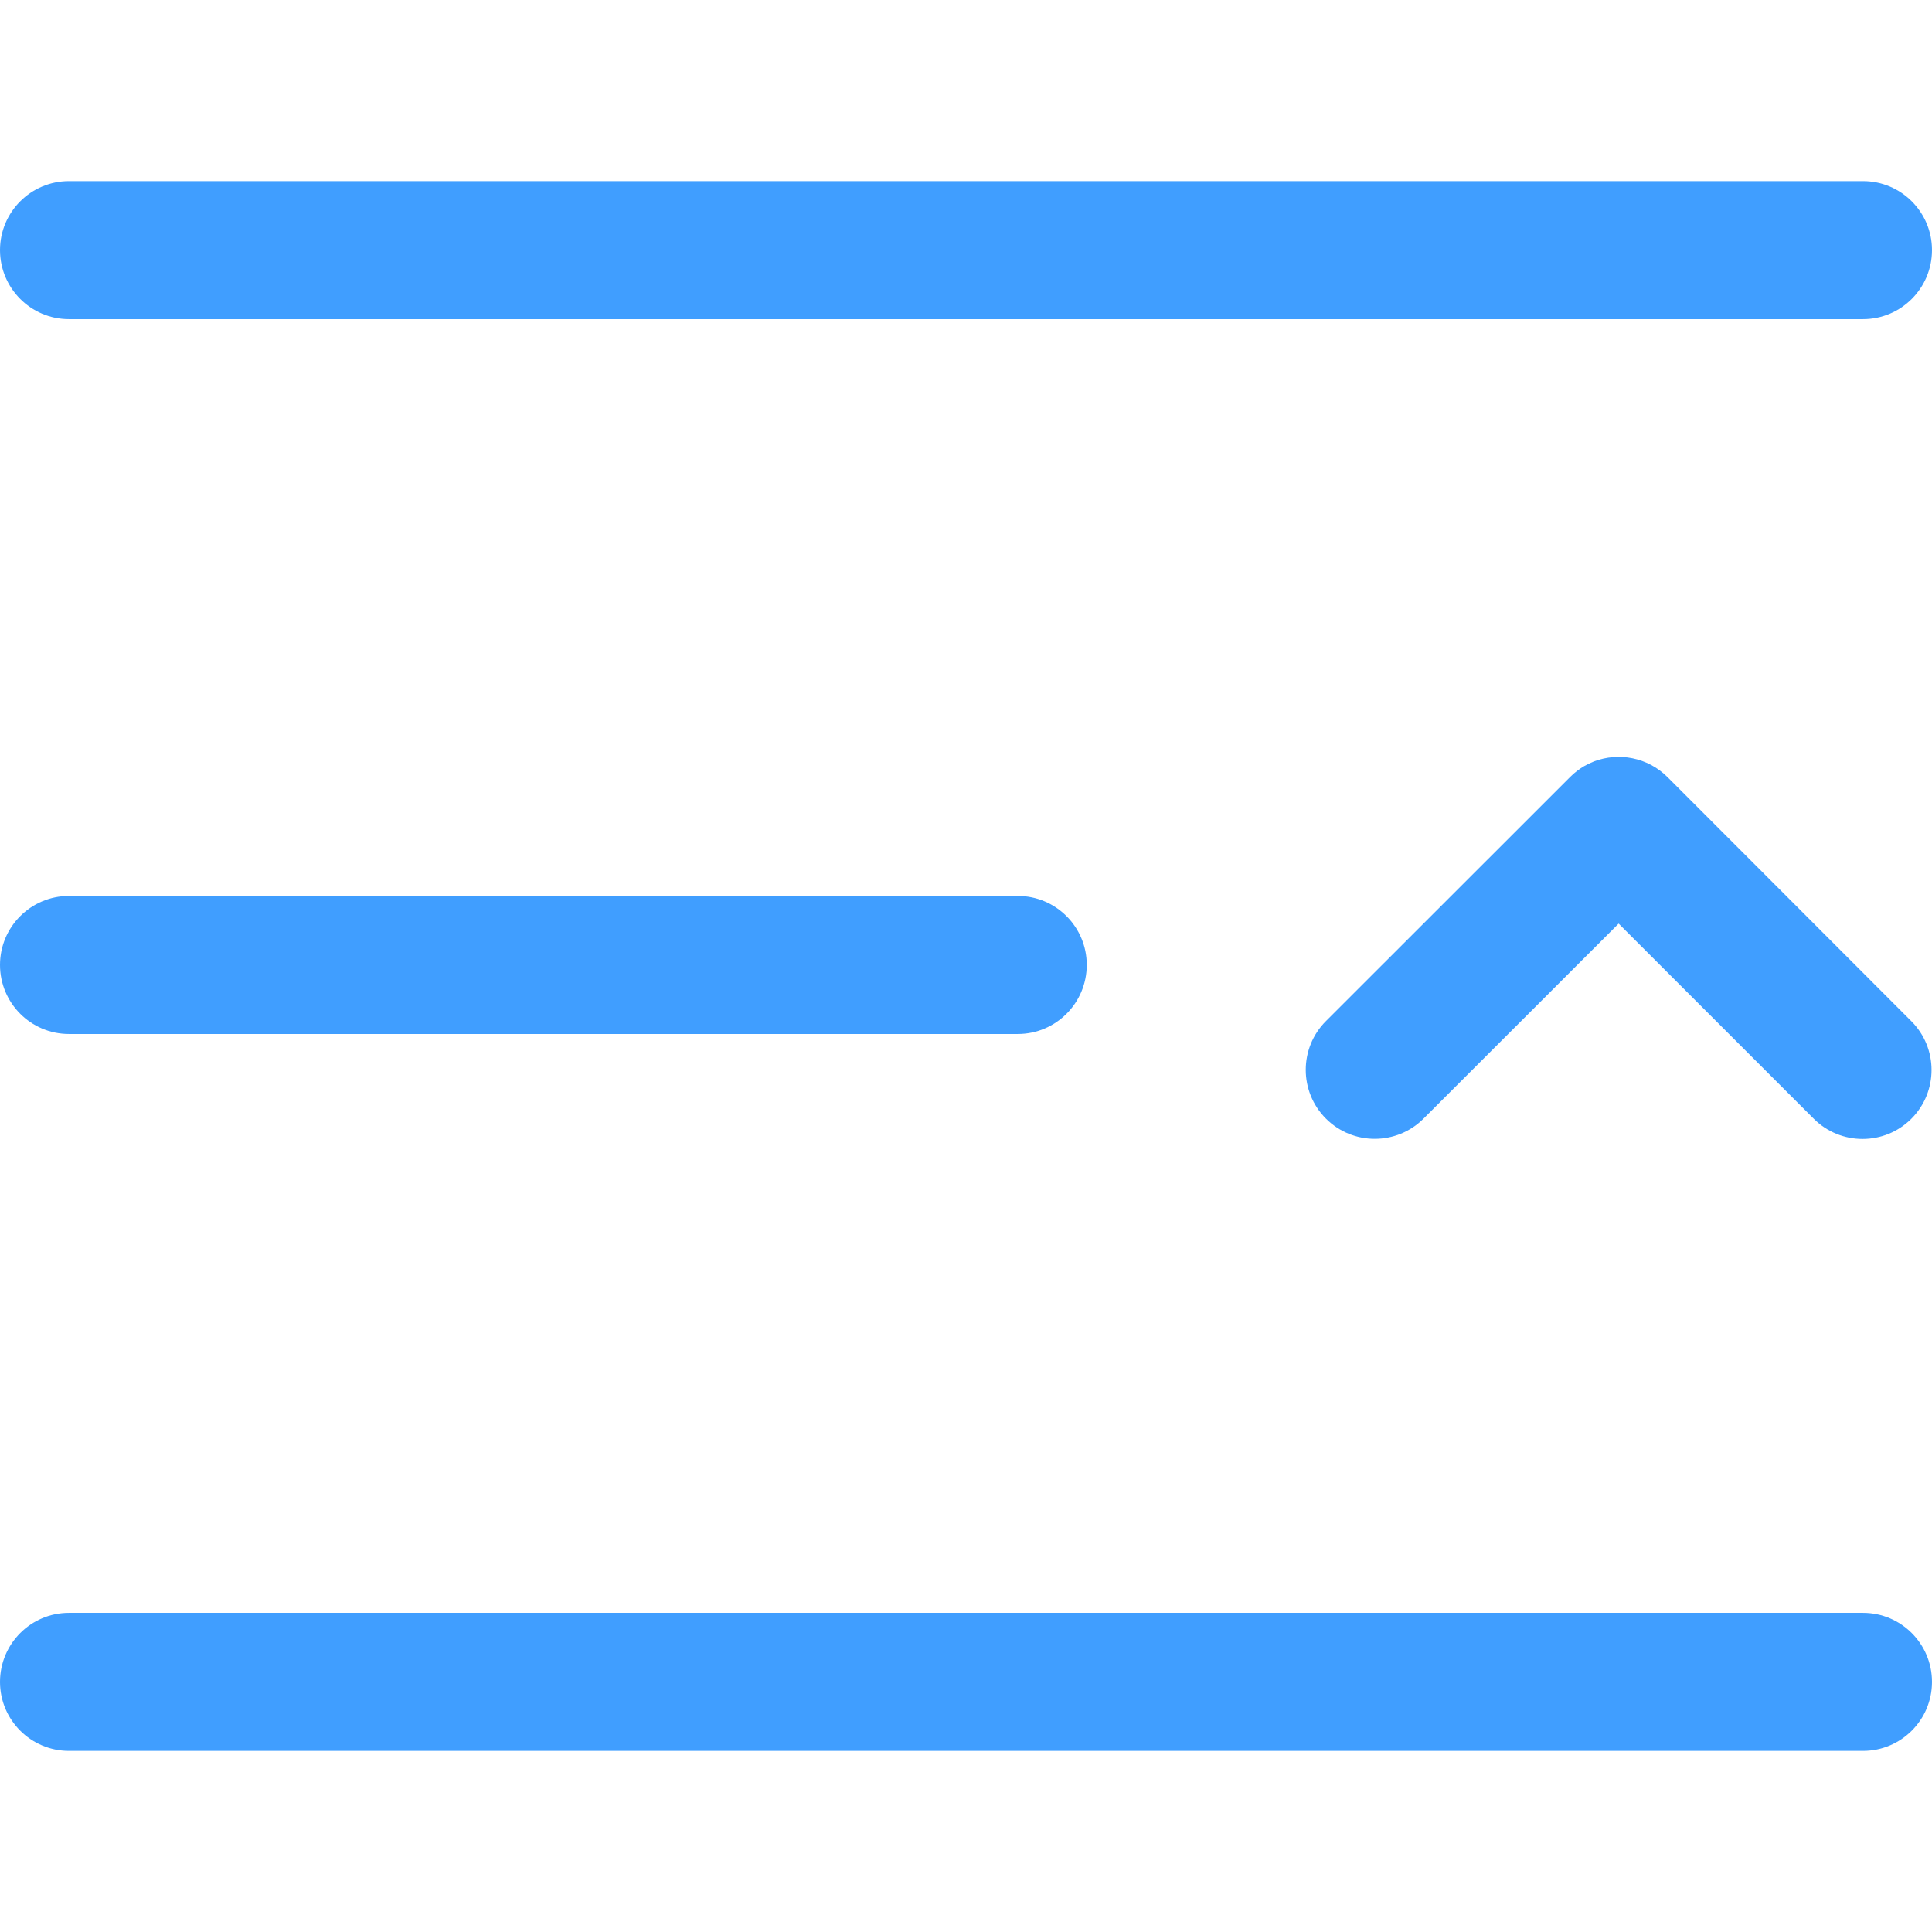<?xml version="1.0" encoding="UTF-8"?>
<svg width="16px" height="16px" viewBox="0 0 16 16" version="1.1" xmlns="http://www.w3.org/2000/svg" xmlns:xlink="http://www.w3.org/1999/xlink">
    <title>收起悬浮</title>
    <g id="设计方案" stroke="none" stroke-width="1" fill="none" fill-rule="evenodd">
        <g id="收起悬浮" fill="#409EFF" fill-rule="nonzero">
            <path d="M15.429,7.42 C15.744,7.42 16,7.676 16,7.991 C16,8.307 15.744,8.563 15.429,8.563 L7.571,8.563 C7.256,8.563 7,8.307 7,7.991 C7,7.676 7.256,7.42 7.571,7.42 L15.429,7.42 Z M15.429,1.5 C15.744,1.5 16,1.756 16,2.071 C16,2.387 15.744,2.643 15.429,2.643 L0.571,2.643 C0.256,2.643 0,2.387 0,2.071 C0,1.756 0.256,1.5 0.571,1.5 L15.429,1.5 Z M15.429,13.357 C15.744,13.357 16,13.613 16,13.929 C16,14.244 15.744,14.5 15.429,14.5 L0.571,14.5 C0.256,14.5 0,14.244 0,13.929 C0,13.613 0.256,13.357 0.571,13.357 L15.429,13.357 Z M2.8,6.306 C2.829,6.318 2.857,6.331 2.883,6.346 C2.924,6.371 2.963,6.4 2.998,6.436 L5.019,8.456 C5.242,8.679 5.242,9.041 5.019,9.264 C4.796,9.487 4.434,9.487 4.211,9.264 L2.595,7.649 L0.979,9.265 C0.756,9.488 0.394,9.488 0.171,9.265 C-0.052,9.042 -0.052,8.68 0.171,8.457 L2.179,6.447 C2.183,6.443 2.187,6.44 2.19,6.436 C2.355,6.271 2.595,6.228 2.8,6.306 Z" id="收起" transform="translate(8, 8) scale(-1, 1) translate(-8, -8) "></path>
        </g>
    </g>
</svg>